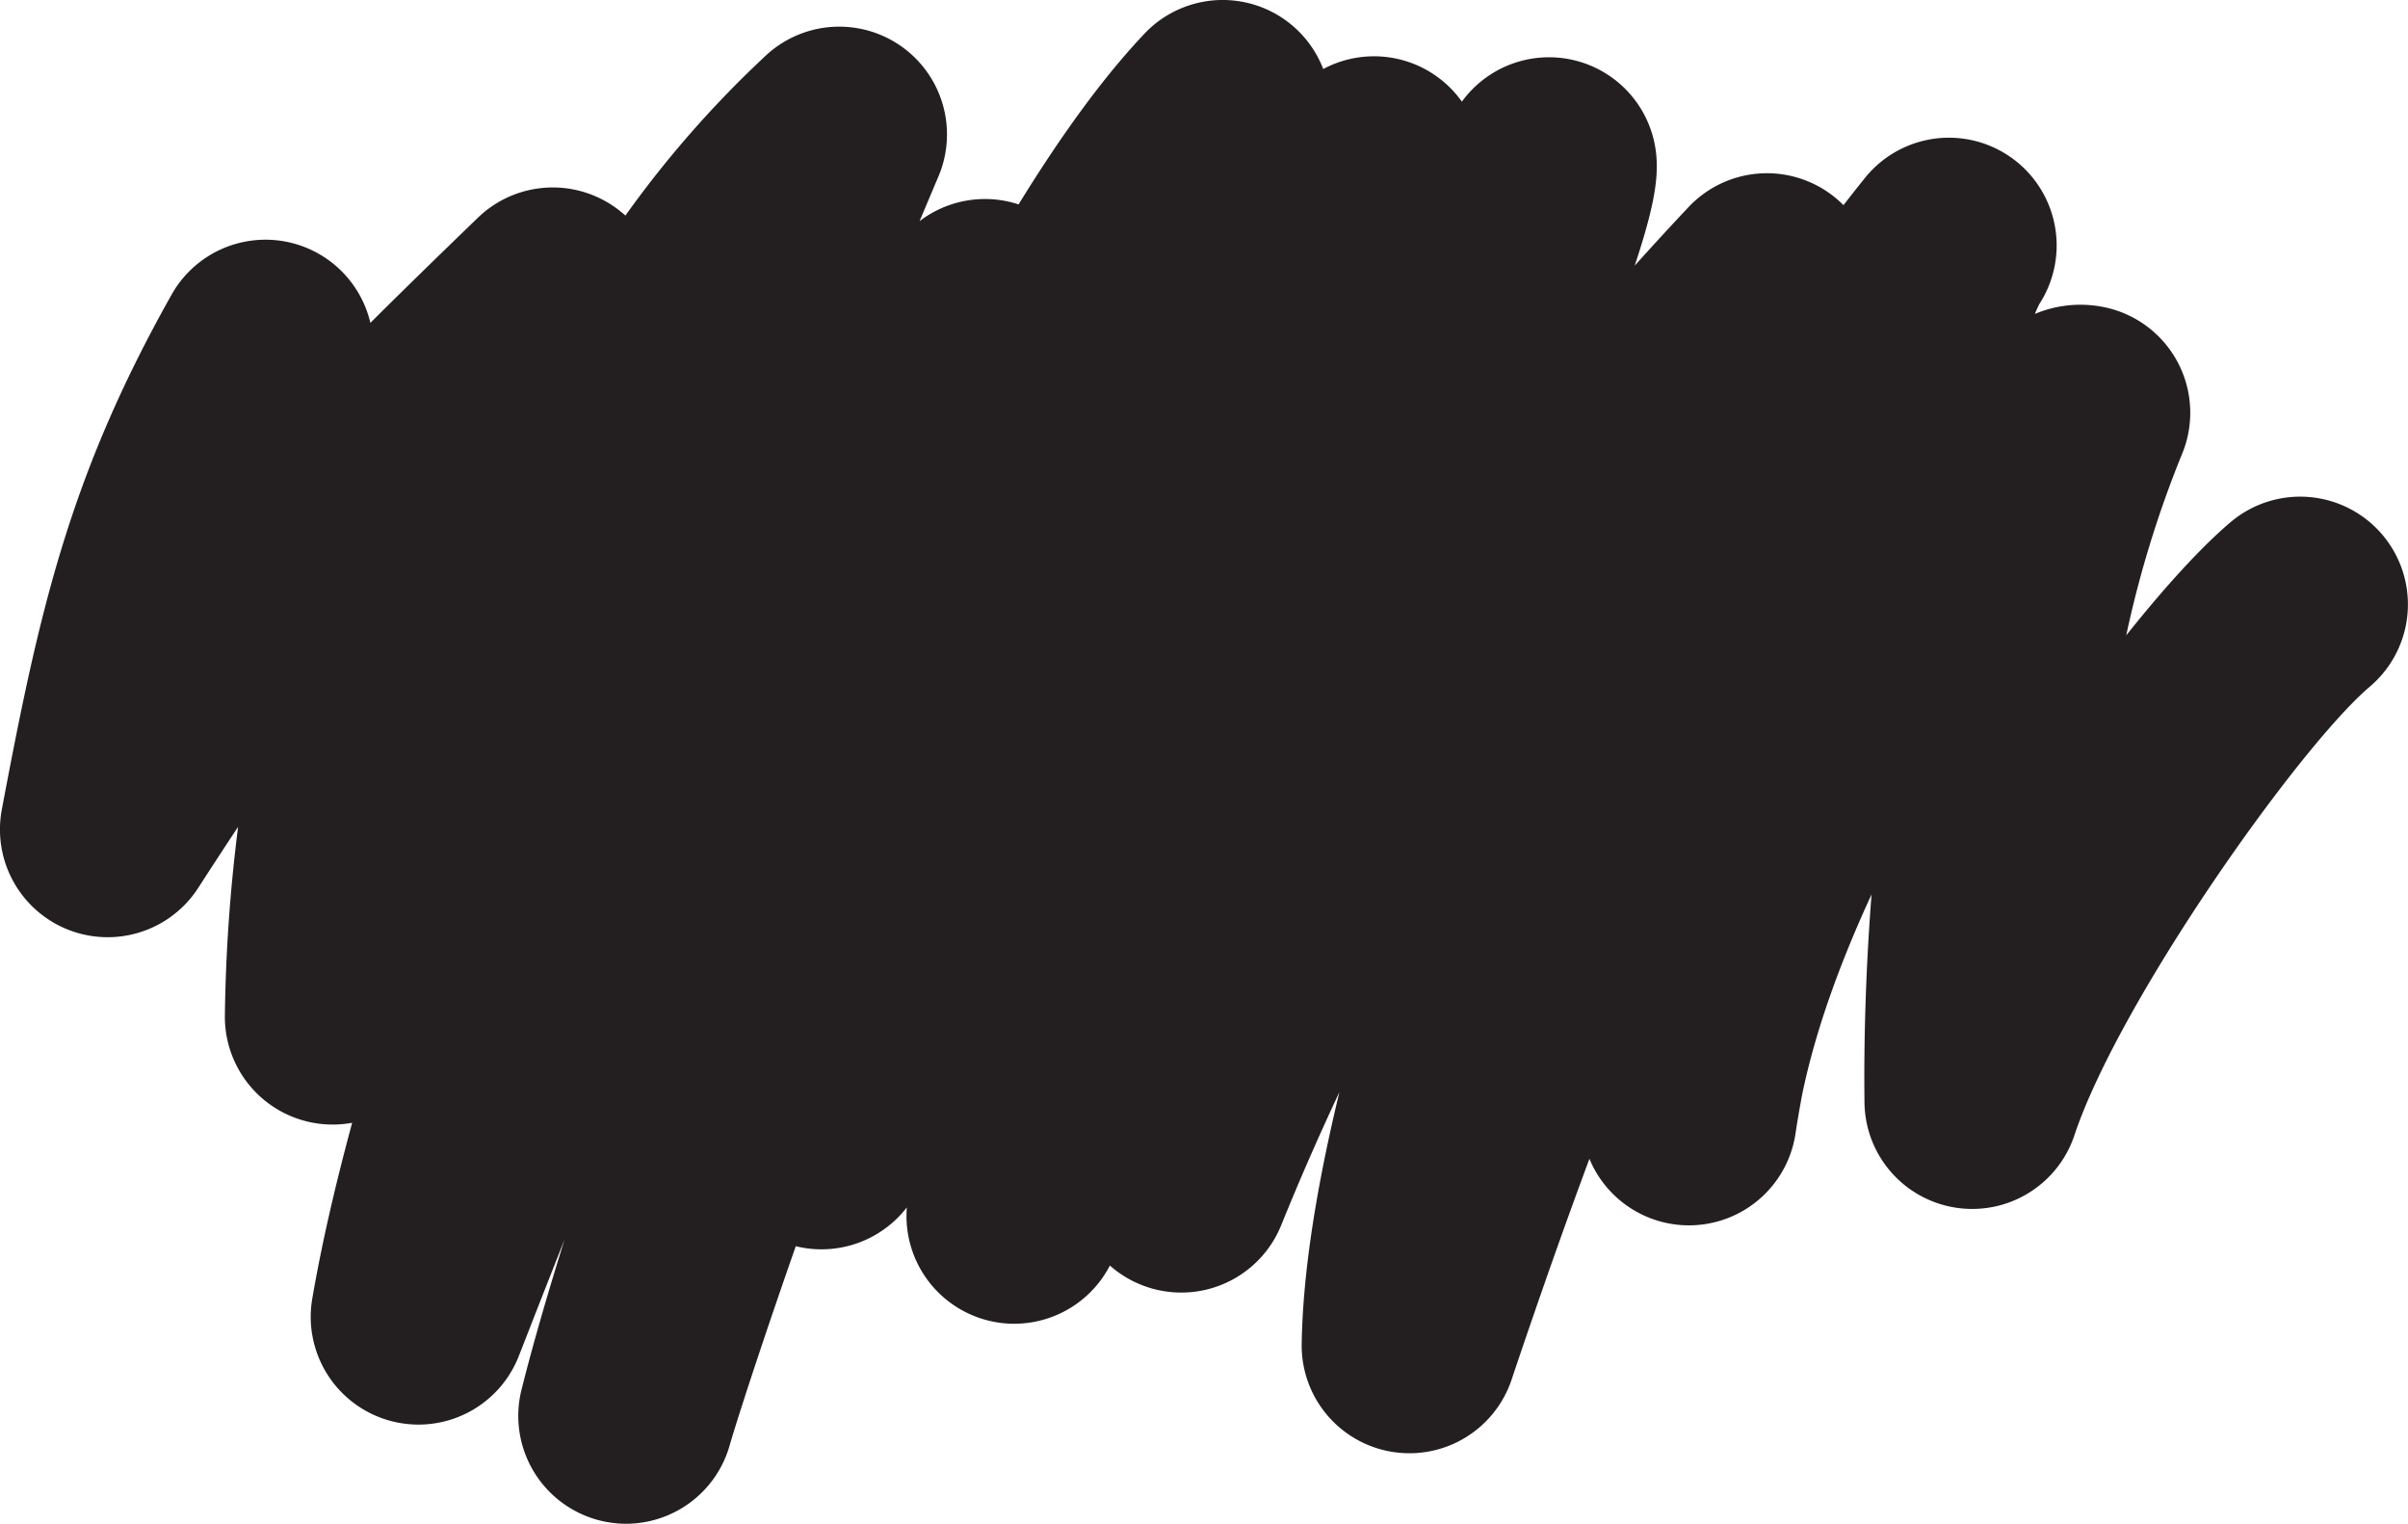 <svg id="Layer_1" data-name="Layer 1" xmlns="http://www.w3.org/2000/svg" viewBox="0 0 442.55 280"><defs><style>.cls-1{fill:#231f20;}</style></defs><title>Scribble05</title><path class="cls-1" d="M115.06,280a19.82,19.82,0,0,1-19.22-24.61c2-8,4.7-17.32,7.9-27.57q-3.17,8-6.25,15.89l-2.14,5.47a19.8,19.8,0,0,1-37.95-10.6c1.72-10,4.23-20.83,7.32-32.26a19.81,19.81,0,0,1-23.39-19.82,304.43,304.43,0,0,1,2.43-34.57c-2.32,3.51-4.75,7.23-7.32,11.21A19.8,19.8,0,0,1,.34,148.73c6.89-36.59,12.43-61.22,31.19-94.58a19.8,19.8,0,0,1,36.54,5.18C73.9,53.52,80.39,47.19,87.84,40a19.8,19.8,0,0,1,26.1-1.23q.51.4,1,.84a195,195,0,0,1,26-29.58,19.8,19.8,0,0,1,31.57,22.3c-1,2.33-2.16,5.14-3.51,8.31a19.8,19.8,0,0,1,18.2-3.08Q199.35,17.8,210.34,6.18a19.8,19.8,0,0,1,32.85,6.5,19.81,19.81,0,0,1,25.48,6l.07-.1a19.8,19.8,0,0,1,35.69,10.32c.32,4.39-.58,9.6-4,19.92q4.87-5.43,9.89-10.76a19.8,19.8,0,0,1,27.61-1.19q.45.4.87.83,1.92-2.48,3.88-4.92l.09-.11a19.8,19.8,0,0,1,32,23.24c-.23.47-.49,1.06-.8,1.78a21.57,21.57,0,0,1,14.16-.9A19.8,19.8,0,0,1,401,83.48a198.2,198.2,0,0,0-10.23,33.26c7.06-8.85,13.74-16.18,19.15-20.77a19.8,19.8,0,0,1,25.63,30.19c-13.08,11.1-46.08,57.8-54.3,82.43a19.8,19.8,0,0,1-38.59-6c-.14-11.54.24-24.56,1.3-38.23-5.66,12.23-10.29,24.84-12.75,36.76-.48,2.55-.89,4.94-1.22,7.15a19.8,19.8,0,0,1-37.88,4.67q-7,18.83-14.3,40.57a19.8,19.8,0,0,1-38.58-6.57c.2-13.48,2.88-29.51,6.93-46.26q-5.69,12.1-10.7,24.47a19.81,19.81,0,0,1-31.48,7.4,19.8,19.8,0,0,1-37.32-10.68A19.82,19.82,0,0,1,146.25,229c-6.65,19-11,32.57-12.14,36.56A19.81,19.81,0,0,1,115.06,280ZM373.65,57.41l0,0,0,0Z"/></svg>